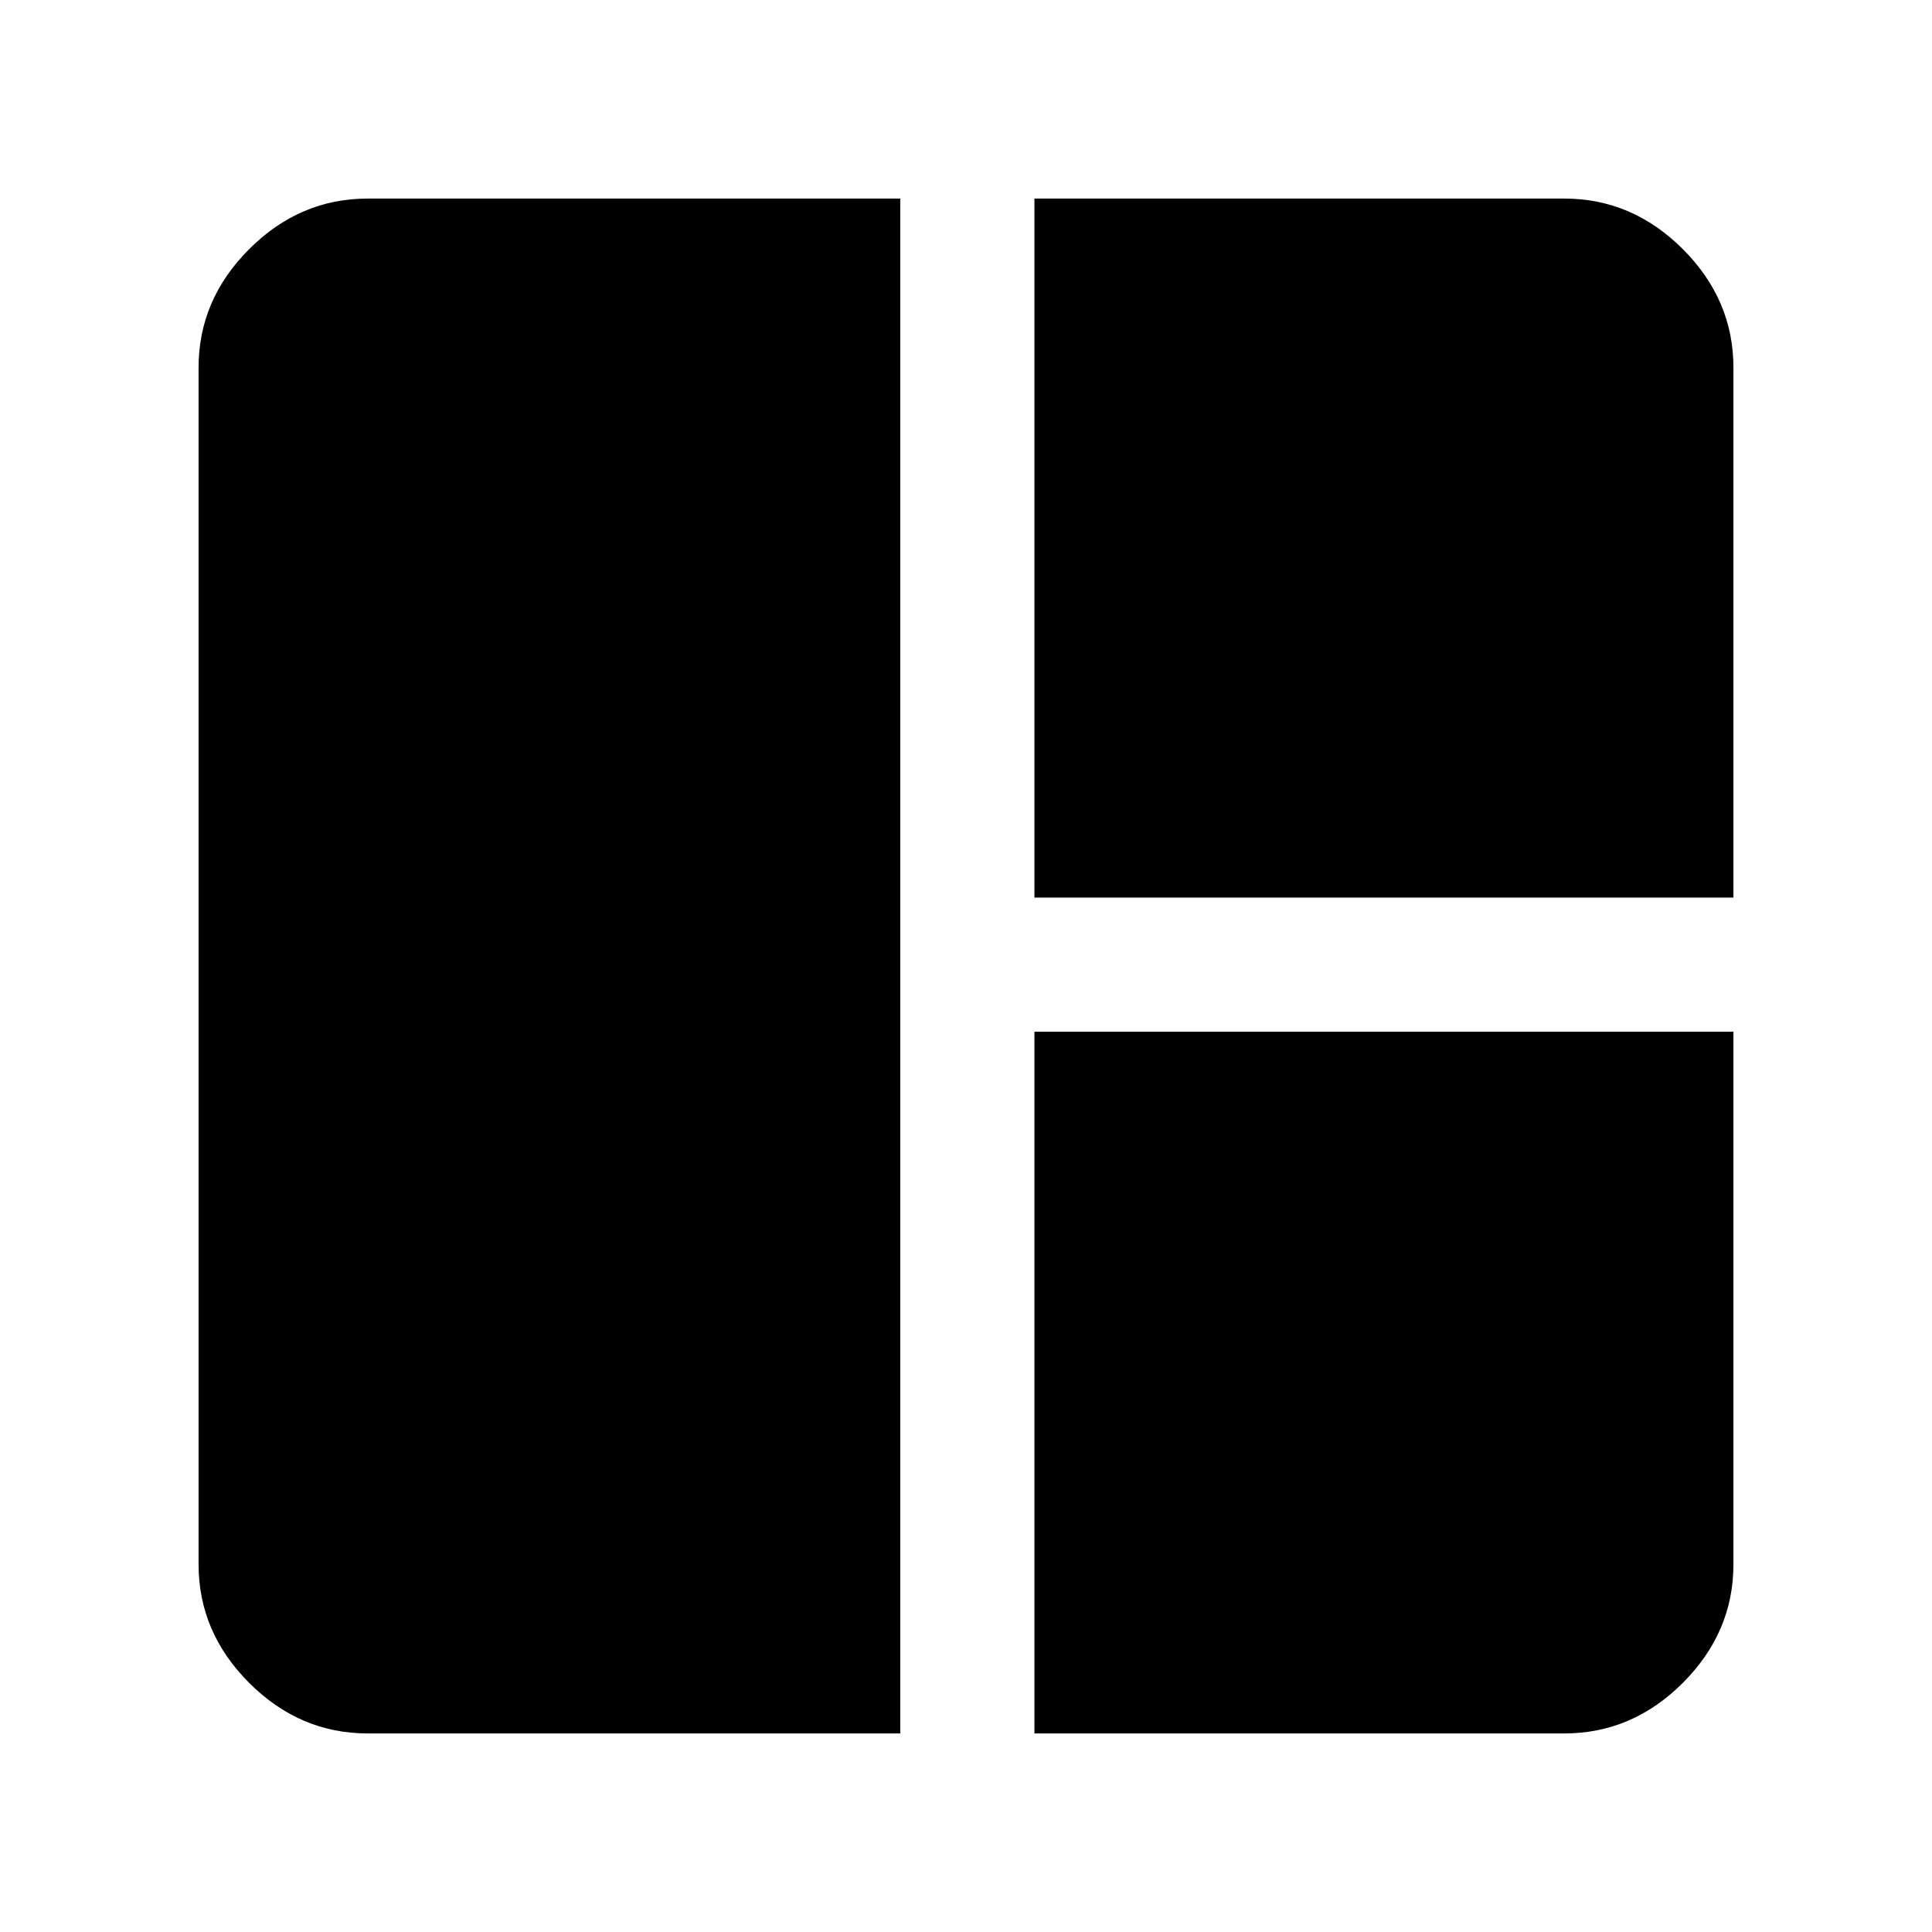 <svg xmlns="http://www.w3.org/2000/svg" height="40" viewBox="0 -960 960 960" width="40"><path d="M447.33-98.67H182.67q-33.73 0-58.87-25.13-25.13-25.14-25.13-58.87v-594.66q0-33.73 25.13-58.87 25.14-25.13 58.87-25.13h264.66v762.66ZM514-514v-347.33h263.33q33.73 0 58.87 25.13 25.13 25.14 25.13 58.87V-514H514Zm0 415.33v-348.66h347.33v264.66q0 33.73-25.13 58.87-25.14 25.13-58.87 25.13H514Z"/></svg>